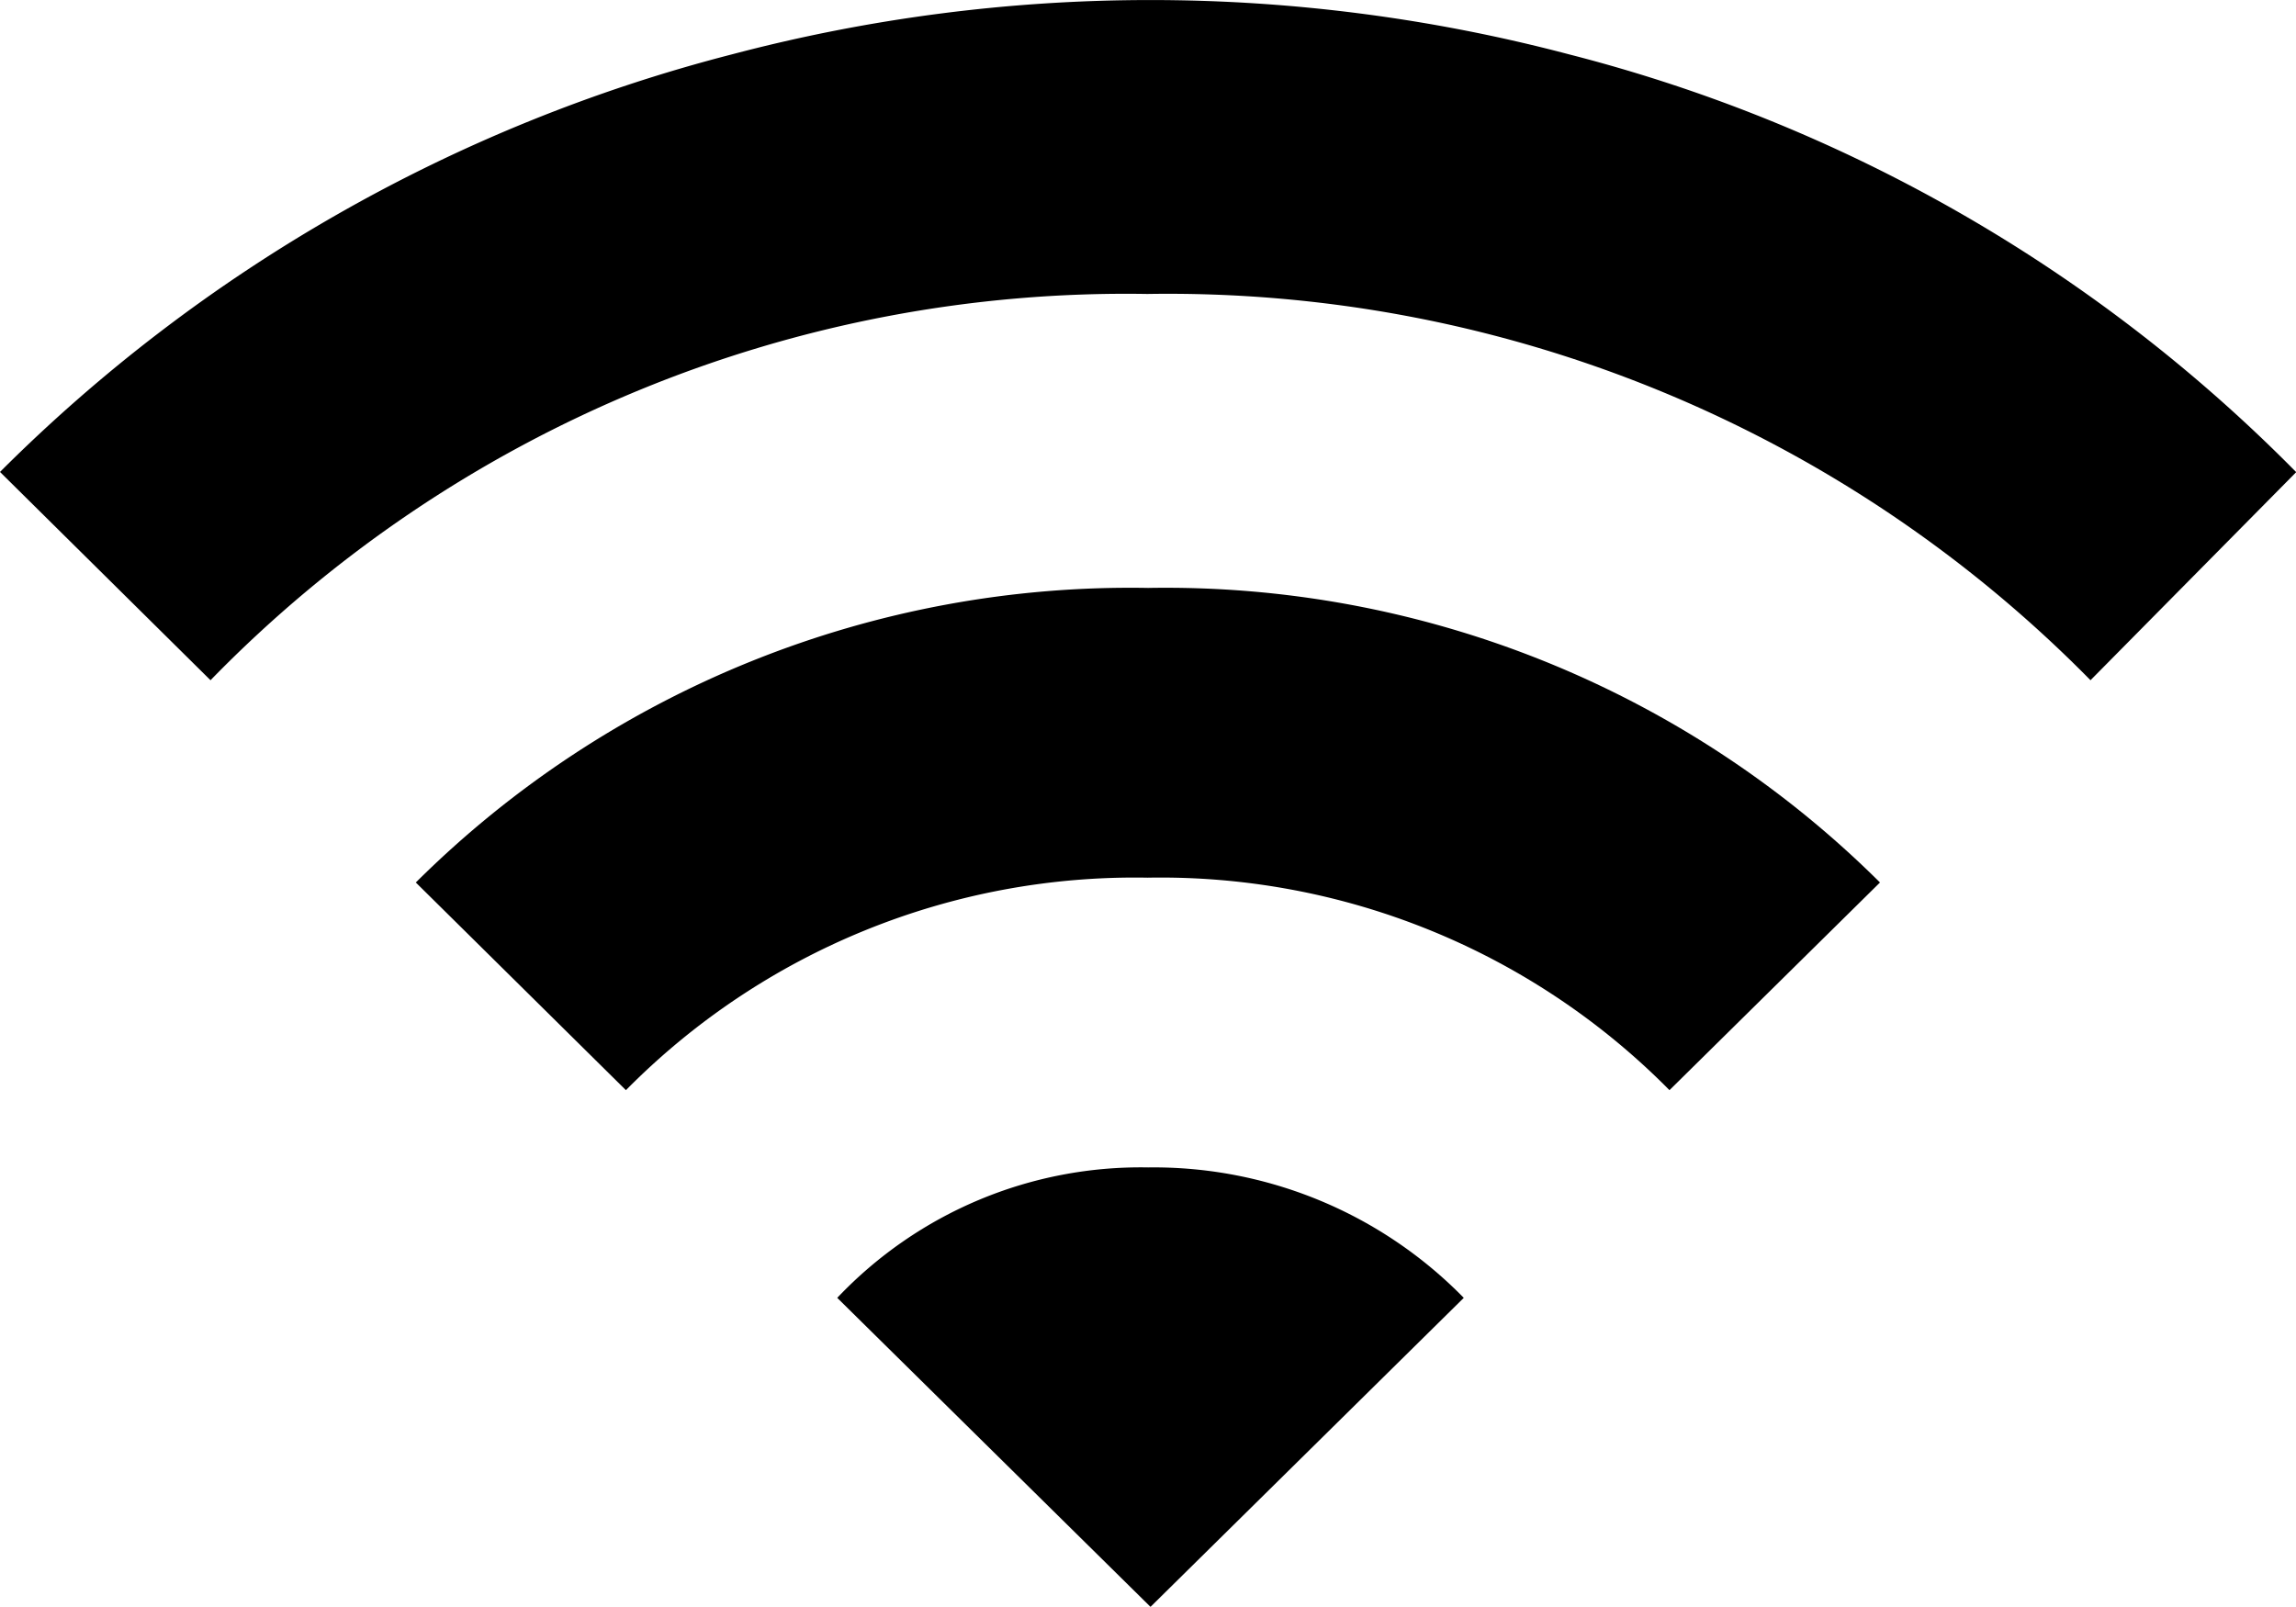 <svg xmlns="http://www.w3.org/2000/svg" width="11.441" height="8.008" viewBox="0 0 11.441 8.008">
  <g id="wifi-alt" transform="translate(68 38.59)">
    <path id="Path_704" data-name="Path 704" d="M0,3.762A7.962,7.962,0,0,1,3.647,1.681a8.17,8.17,0,0,1,4.172,0,7.8,7.8,0,0,1,3.623,2.082L10.417,4.8a6.446,6.446,0,0,0-4.7-1.925A6.365,6.365,0,0,0,1.049,4.8ZM4.172,7.878a2.082,2.082,0,0,1,1.549-.65,2.162,2.162,0,0,1,1.573.65L5.733,9.418Zm-2.1-2.07A5.047,5.047,0,0,1,5.721,4.34,5.047,5.047,0,0,1,9.368,5.808L8.319,6.843a3.563,3.563,0,0,0-2.6-1.059,3.563,3.563,0,0,0-2.6,1.059Z" transform="translate(-68 -40)"/>
  </g>
</svg>
